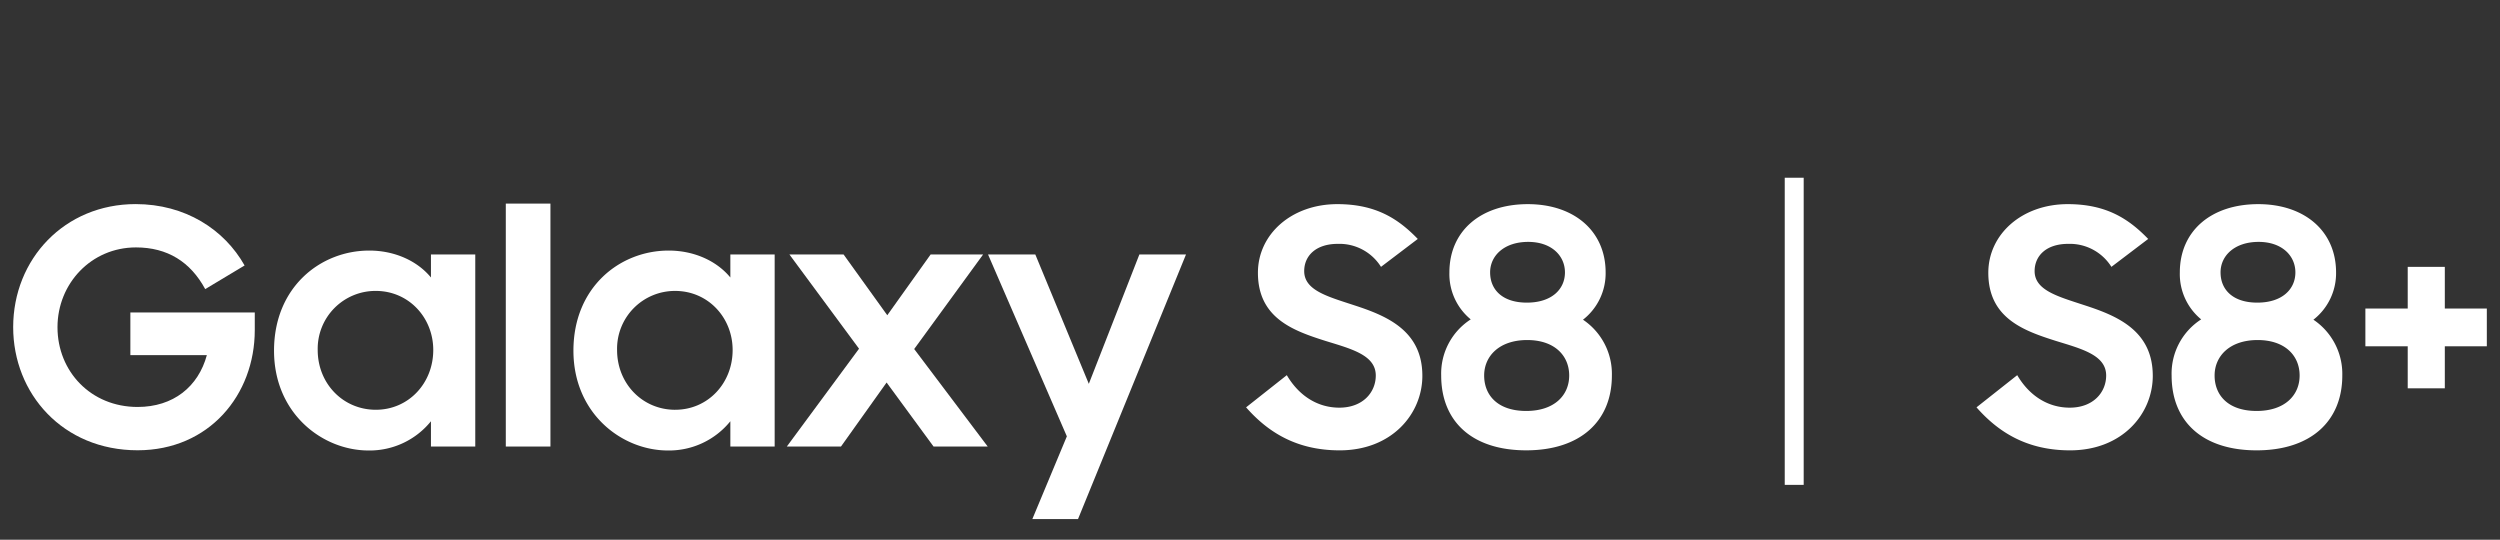 <svg xmlns="http://www.w3.org/2000/svg" viewBox="0 0 755 163"><rect x="0" y="0" width="755" height="163" fill="#333333" stroke="none"/><path d="M130.147,83.8c-4.165-5.054-11-8.129-18.638-8.129-14.675,0-28.751,11-28.751,30.238,0,18.935,14.577,30.137,28.557,30.137a23.806,23.806,0,0,0,18.832-8.827v7.64h13.385v-58H130.147ZM113.5,123.749c-9.919,0-17.552-7.931-17.552-18.045A17.464,17.464,0,0,1,113.5,87.857c9.908,0,17.345,8.035,17.345,17.848C130.841,115.72,123.4,123.749,113.5,123.749Z" style="fill:#fff"/><path d="M220.566,83.8c-4.168-5.054-11.009-8.129-18.639-8.129-14.673,0-28.751,11-28.751,30.238,0,18.935,14.574,30.137,28.551,30.137a23.82,23.82,0,0,0,18.839-8.827v7.64h13.382v-58H220.566Zm-16.659,39.954c-9.915,0-17.548-7.931-17.548-18.045a17.463,17.463,0,0,1,17.548-17.848c9.912,0,17.349,8.035,17.349,17.848C221.257,115.72,213.82,123.749,203.908,123.749Z" style="fill:#fff"/><polygon points="328.822 115.918 312.667 76.857 298.39 76.857 322.189 131.779 311.765 156.763 325.559 156.763 358.171 76.857 344.089 76.857 328.822 115.918" style="fill:#fff"/><polygon points="296.897 76.857 281.045 76.857 267.957 95.2 254.766 76.857 238.408 76.857 259.429 105.31 237.62 134.854 253.976 134.854 267.754 115.518 281.933 134.854 298.289 134.854 276.087 105.405 296.897 76.857" style="fill:#fff"/><rect x="152.752" y="61.485" width="13.481" height="73.369" style="fill:#fff"/><path d="M39.371,107.243h23.1c-2.578,9.52-10.112,15.659-20.919,15.659-14.073,0-24.188-10.7-24.188-24.083,0-13.189,10.206-24.1,23.695-24.1,9.516,0,16.457,4.364,20.916,12.591l11.895-7.137c-6.149-10.9-17.944-18.536-32.914-18.536-21.412,0-36.975,16.549-36.975,37.177,0,20.022,14.967,37.171,37.572,37.171,21.613,0,35.391-16.75,35.391-36.285V94.359H39.371Z" style="fill:#fff"/><path d="M408.646,92.084c-7.84-2.573-14.777-4.455-14.777-10.21,0-4.656,3.571-8.225,10.112-8.225a14.809,14.809,0,0,1,13.081,6.943l11.107-8.429c-5.85-6.047-12.6-10.512-24.289-10.512-13.873,0-23.987,9.125-23.987,20.722,0,13.781,10.809,17.542,20.516,20.618,7.733,2.383,15.075,4.265,15.075,10.411,0,5.054-3.872,9.711-11.01,9.711-6.547,0-12.191-3.567-15.857-9.815l-12.3,9.719c6.542,7.436,15.162,12.988,28.255,12.988,15.859,0,24.98-11.1,24.98-22.5C429.557,99.626,418.452,95.258,408.646,92.084Z" style="fill:#fff"/><path d="M478.065,96.552A17.761,17.761,0,0,0,484.9,82.271c0-12.487-9.518-20.619-23.491-20.619-14.28,0-23.69,8.132-23.69,20.619a17.694,17.694,0,0,0,6.442,14.182A19.475,19.475,0,0,0,435.24,113.4c0,13.877,9.318,22.6,25.677,22.6,16.264,0,25.87-8.727,25.87-22.6A19.707,19.707,0,0,0,478.065,96.552Zm-16.558-23.5c7.042,0,11.109,4.168,11.109,9.22s-3.97,9.121-11.5,9.121c-7.435,0-11.1-3.963-11.1-9.121C450.007,77.219,454.271,73.051,461.507,73.051Zm-.59,51.057c-8.629,0-12.7-4.757-12.7-10.705,0-5.852,4.567-10.71,12.993-10.71,8.325,0,12.688,4.761,12.688,10.71S469.447,124.108,460.917,124.108Z" style="fill:#fff"/><path d="M629.229,92.084c-7.834-2.573-14.773-4.455-14.773-10.21,0-4.656,3.57-8.225,10.1-8.225a14.826,14.826,0,0,1,13.091,6.943l11.107-8.429c-5.854-6.047-12.6-10.512-24.291-10.512-13.879,0-23.993,9.125-23.993,20.722,0,13.781,10.809,17.542,20.522,20.618,7.733,2.383,15.069,4.265,15.069,10.411,0,5.054-3.865,9.711-11,9.711-6.549,0-12.193-3.567-15.859-9.815l-12.3,9.719c6.536,7.436,15.162,12.988,28.253,12.988,15.863,0,24.982-11.1,24.982-22.5C650.144,99.626,639.043,95.258,629.229,92.084Z" style="fill:#fff"/><path d="M698.652,96.552a17.77,17.77,0,0,0,6.841-14.282c0-12.487-9.52-20.619-23.493-20.619-14.282,0-23.692,8.132-23.692,20.619a17.7,17.7,0,0,0,6.444,14.182,19.46,19.46,0,0,0-8.925,16.951c0,13.877,9.32,22.6,25.672,22.6,16.266,0,25.874-8.727,25.874-22.6A19.7,19.7,0,0,0,698.652,96.552ZM682.1,73.051c7.042,0,11.107,4.168,11.107,9.22s-3.97,9.121-11.5,9.121c-7.433,0-11.1-3.963-11.1-9.121C670.594,77.219,674.858,73.051,682.1,73.051Zm-.6,51.057c-8.623,0-12.69-4.757-12.69-10.705,0-5.852,4.56-10.71,12.99-10.71,8.329,0,12.686,4.761,12.686,10.71S690.031,124.108,681.5,124.108Z" style="fill:#fff"/><polygon points="738.335 93.178 738.335 80.593 727.131 80.593 727.131 93.178 714.346 93.178 714.346 104.58 727.131 104.58 727.131 117.272 738.335 117.272 738.335 104.58 751.021 104.58 751.021 93.178 738.335 93.178" style="fill:#fff"/><rect x="538.991" y="53.676" width="5.722" height="92.753" style="fill:#fff"/></svg>